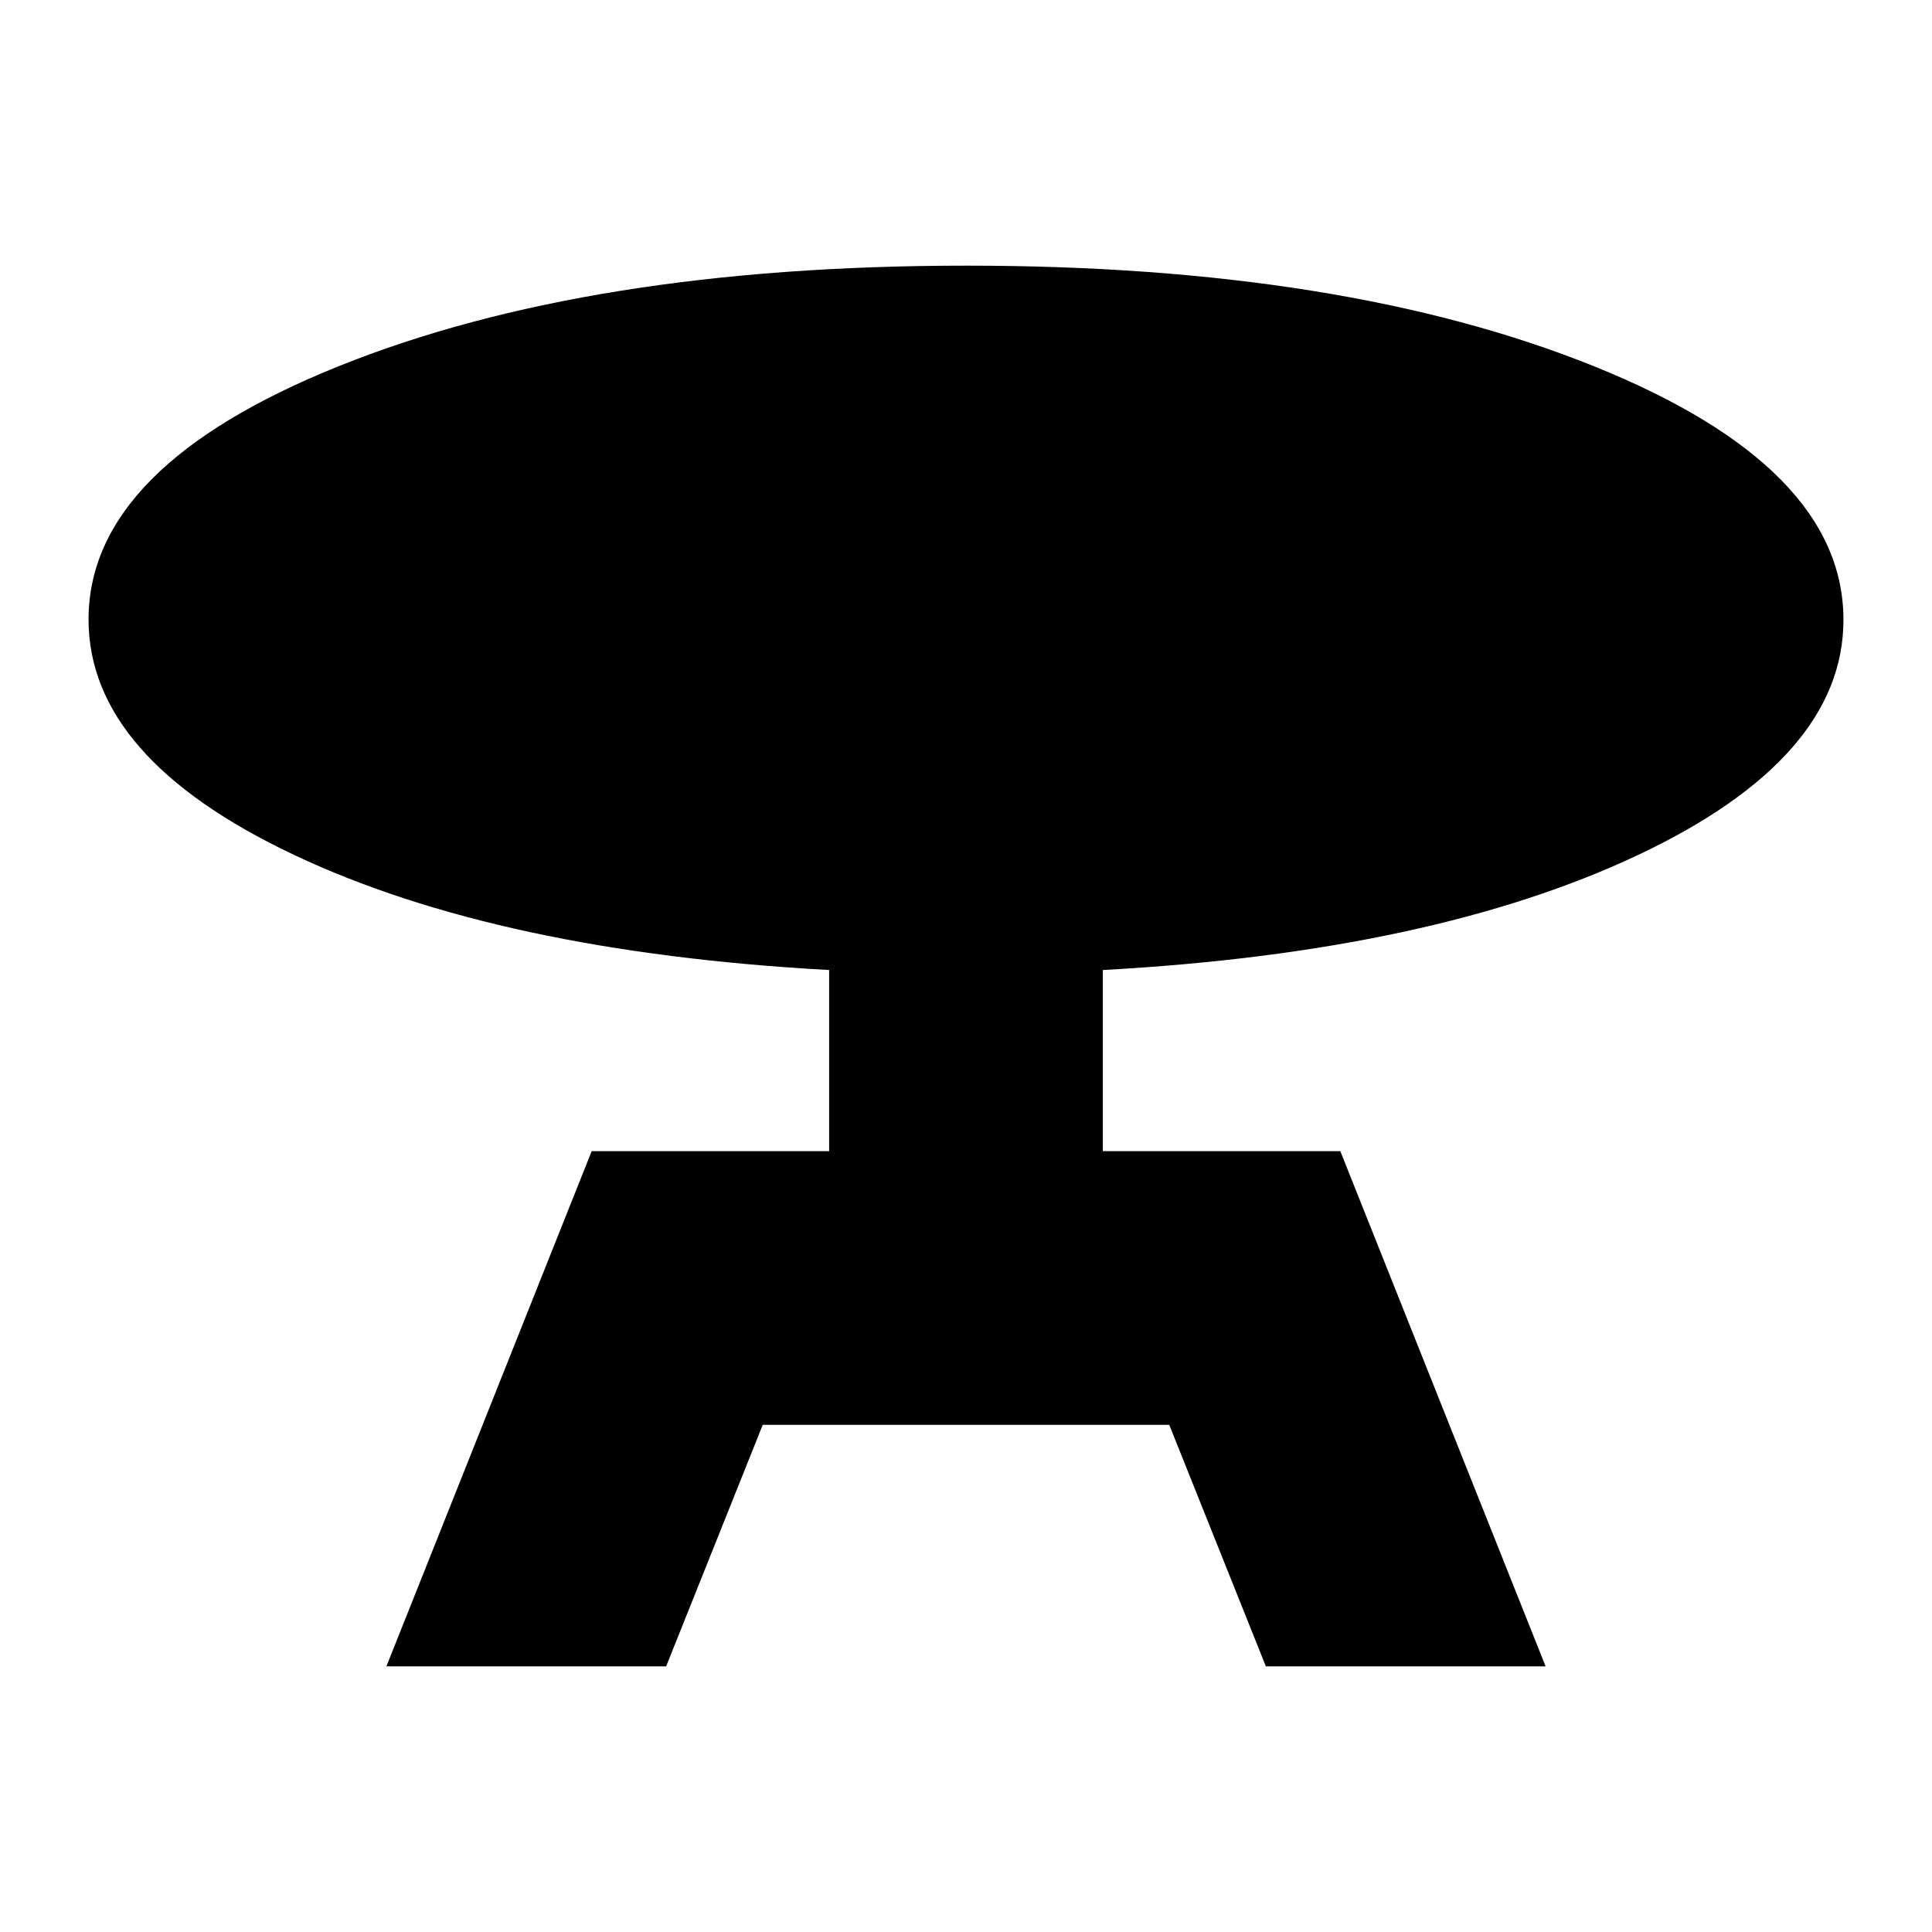 <svg xmlns="http://www.w3.org/2000/svg" height="24" viewBox="0 -960 960 960" width="24"><path d="m192-132 102-256h118v-90q-164-9-266-57.25T44-652.19Q44-728 168.21-778q124.22-50 311.97-50 187.76 0 311.79 49.96Q916-728.07 916-652q0 68.61-102 116.81Q712-487 548-478v90h118l102 256H629l-48-120H379l-48 120H192Z"/></svg>